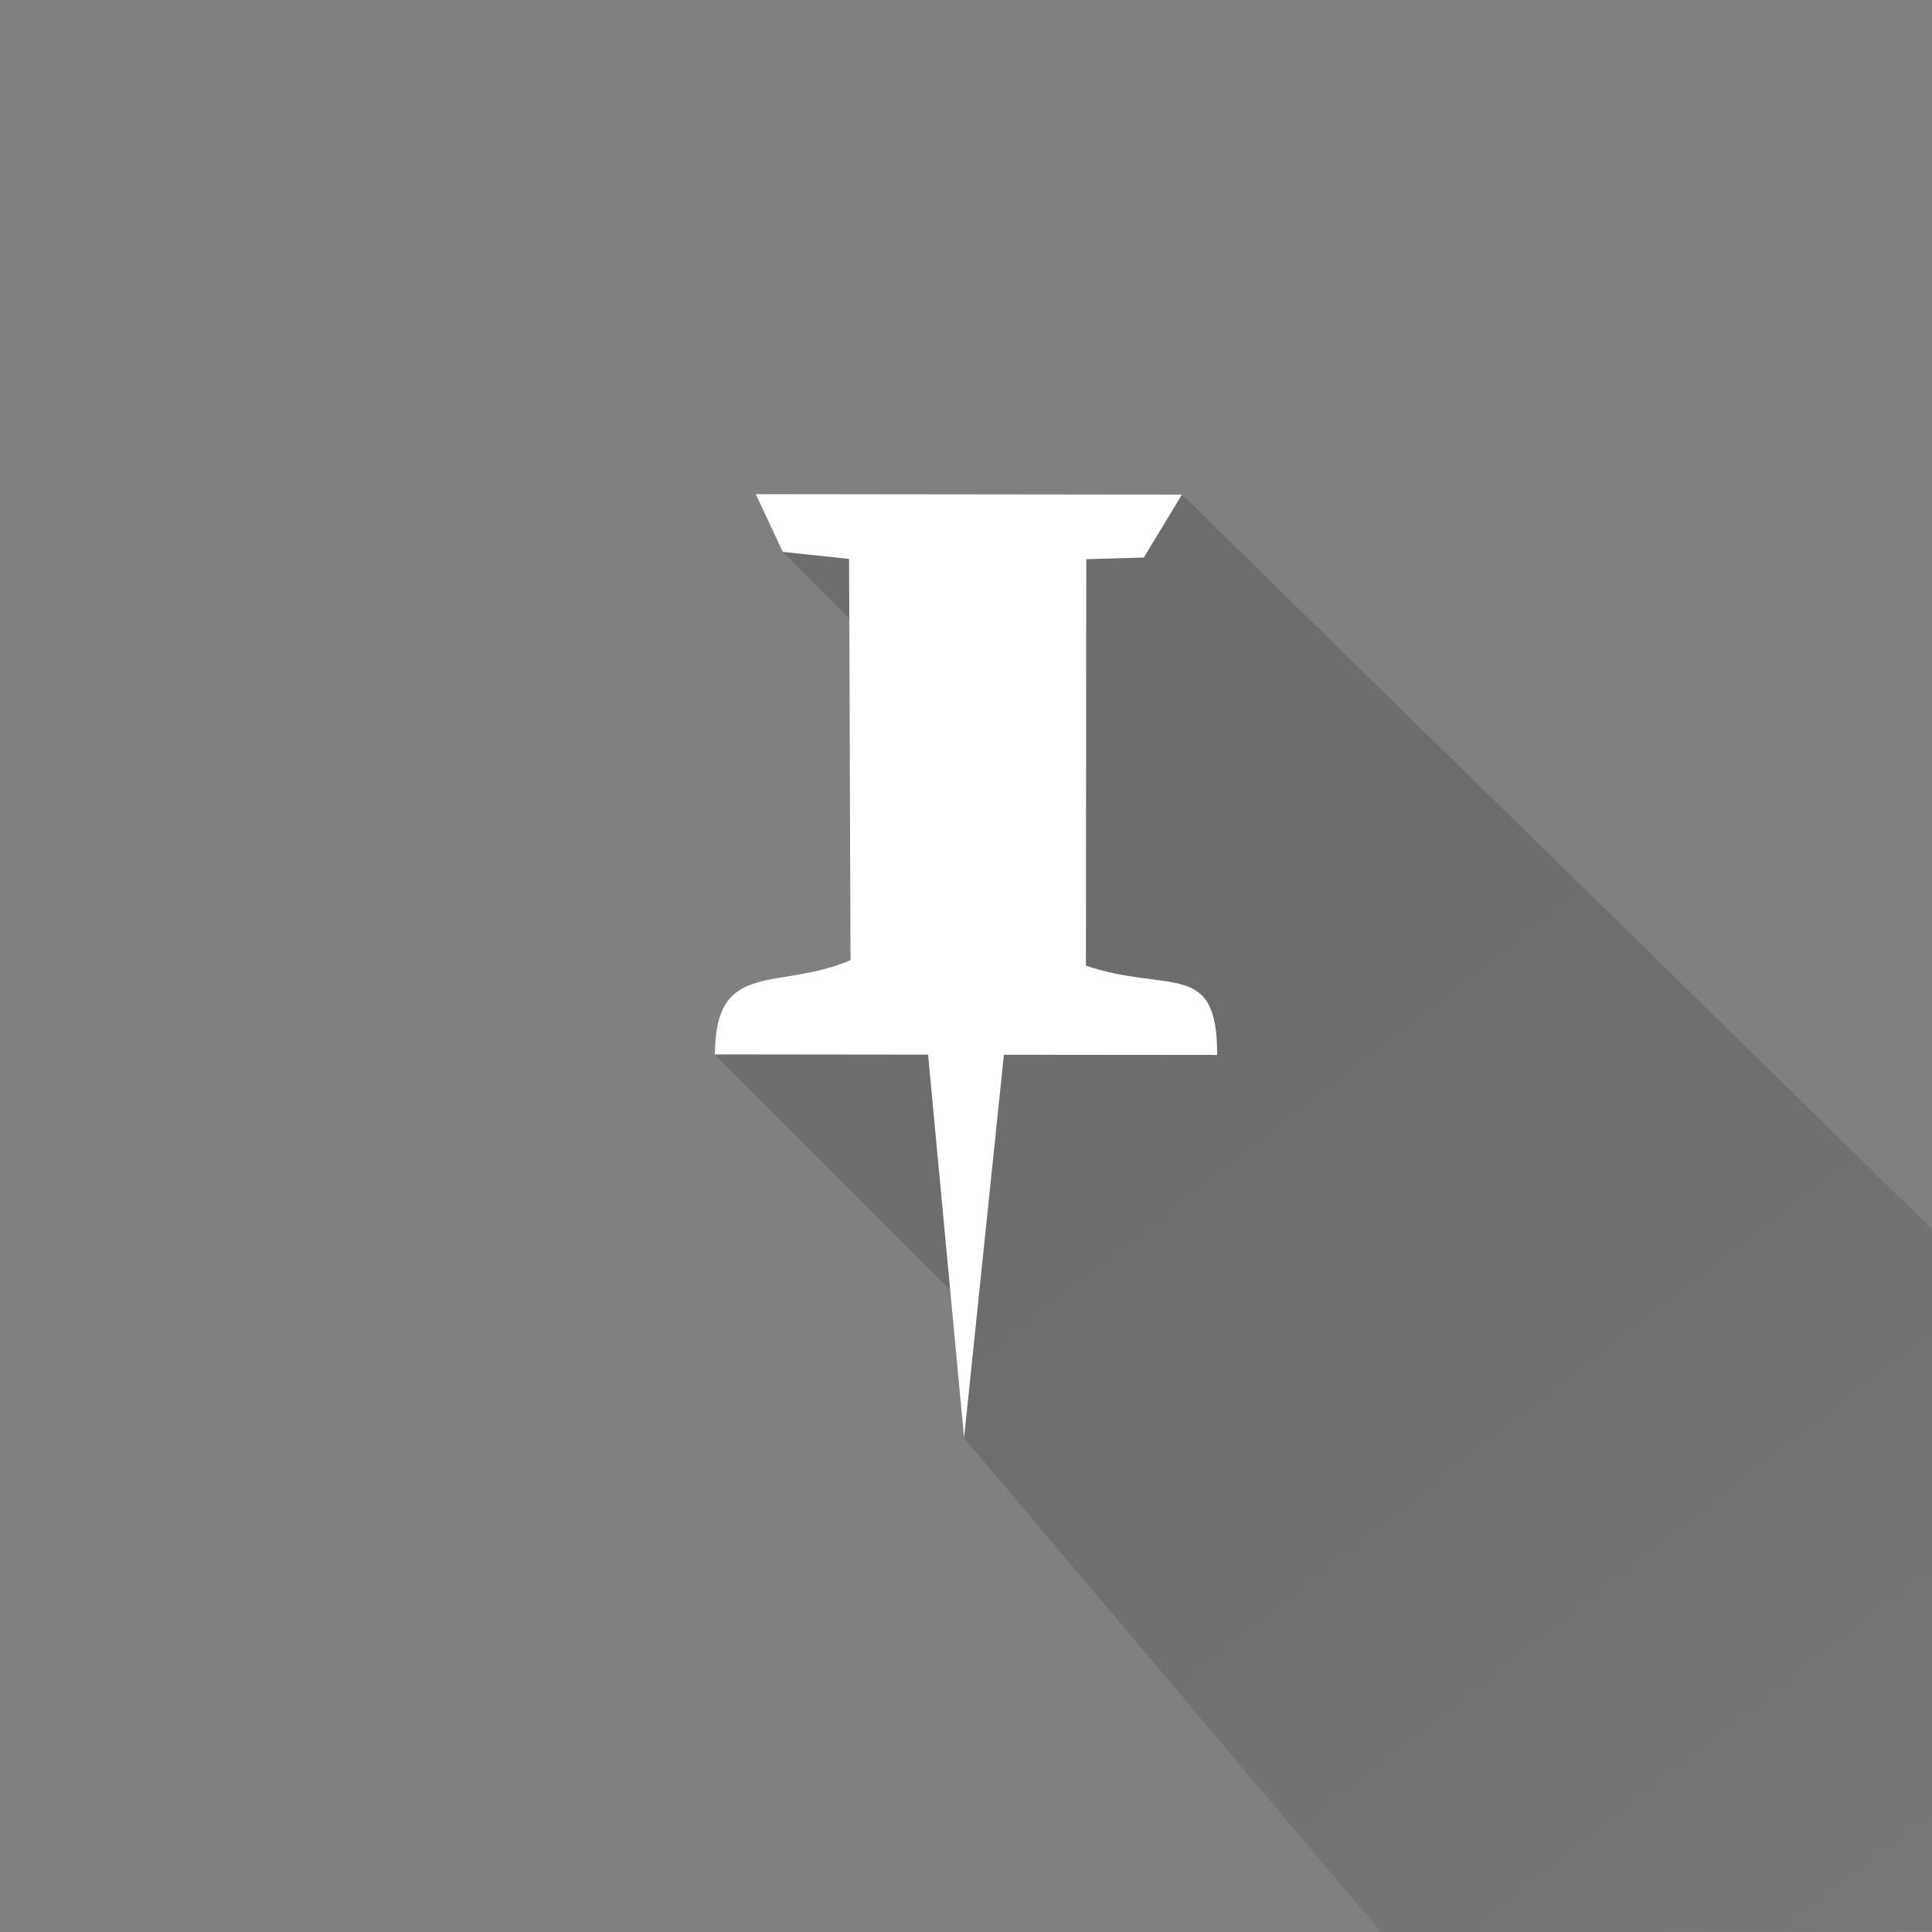<?xml version="1.0" encoding="UTF-8" standalone="no"?>
<svg
   xmlns:dc="http://purl.org/dc/elements/1.1/"
   xmlns:cc="http://creativecommons.org/ns#"
   xmlns:rdf="http://www.w3.org/1999/02/22-rdf-syntax-ns#"
   xmlns:svg="http://www.w3.org/2000/svg"
   xmlns="http://www.w3.org/2000/svg"
   xmlns:sodipodi="http://sodipodi.sourceforge.net/DTD/sodipodi-0.dtd"
   xmlns:inkscape="http://www.inkscape.org/namespaces/inkscape"
   inkscape:version="1.0beta2 (2b71d25, 2019-12-03)"
   sodipodi:docname="pin.svg"
   id="svg132"
   version="1.1"
   height="48"
   width="48"
   y="0"
   x="0">
  <rect width="100%" height="100%" fill="#808080" stroke="none"/>
  <sodipodi:namedview
     inkscape:snap-global="false"
     inkscape:current-layer="svg132"
     inkscape:window-maximized="0"
     inkscape:window-y="23"
     inkscape:window-x="0"
     inkscape:cy="26.395174"
     inkscape:cx="24.014167"
     inkscape:zoom="26.015143"
     showgrid="false"
     id="namedview134"
     inkscape:window-height="1395"
     inkscape:window-width="2560"
     inkscape:pageshadow="2"
     inkscape:pageopacity="0"
     guidetolerance="10"
     gridtolerance="10"
     objecttolerance="10"
     borderopacity="1"
     inkscape:document-rotation="0"
     bordercolor="#666666"
     pagecolor="#ffffff" />
  <defs
     id="defs110">
    <linearGradient
       id="color-1"
       gradientUnits="userSpaceOnUse"
       y2="62.498"
       x2="57.013"
       y1="12.276"
       x1="17.761">
      <stop
         id="stop96"
         stop-opacity="0.15"
         stop-color="#000000"
         offset="0.3" />
      <stop
         id="stop98"
         stop-opacity="0"
         stop-color="#000000"
         offset="1" />
    </linearGradient>
  </defs>
  <g
     id="svg2"
     fill="#000000"
     stroke="none"
     stroke-width="1"
     stroke-miterlimit="4"
     font-family="'Open Sans', sans-serif"
     font-size="14"
     style="font-weight:normal;text-anchor:start;mix-blend-mode:normal;stroke-linecap:butt;stroke-linejoin:miter;stroke-dasharray:none;stroke-dashoffset:0">
    <g
       id="g10">
      <g
         id="g12">
        <g
           id="g24" />
      </g>
    </g>
  </g>
  <g
     id="g122"
     fill="#000000"
     stroke="none"
     stroke-width="1"
     stroke-miterlimit="4"
     font-family="'Open Sans', sans-serif"
     font-size="14"
     style="font-weight:normal;text-anchor:start;mix-blend-mode:normal;stroke-linecap:butt;stroke-linejoin:miter;stroke-dasharray:none;stroke-dashoffset:0">
    <g
       id="g120">
      <g
         id="g118">
        <g
           id="g116" />
      </g>
    </g>
  </g>
  <path
     sodipodi:nodetypes="ccccccccccccccccccc"
     d="M 23.952,35.724 23.606,32.042 17.761,26.196 c 0.012,-2.384 1.547,-1.563 3.37,-2.341 l 10e-6,1e-5 -0.03,-8.493 -1.651,-1.651 -0.673,-1.435 1.526,1.526 h 10e-6 l -1.526,-1.526 10.589,0.012 10e-6,10e-6 v -10e-6 L 48.004,30.542 48.113,47.978 34.321,48.016 23.952,35.724 Z"
     fill="url(#color-1)"
     stroke-width="1"
     stroke-miterlimit="10"
     font-family="sans-serif"
     font-size="12"
     id="path126"
     style="font-weight:normal;text-anchor:start;mix-blend-mode:normal;fill:url(#color-1);stroke:none;stroke-linecap:butt;stroke-linejoin:miter;stroke-dasharray:none;stroke-dashoffset:0"
     inkscape:connector-curvature="0" />
  <path
     d="m 24.942,26.205 -0.99,9.519 -0.894,-9.522 -5.297,-0.006 c 0.012,-2.384 1.547,-1.563 3.37,-2.341 l -0.036,-9.969 -1.646,-0.175 -0.673,-1.435 10.589,0.012 -0.947,1.563 -1.43,0.042 -0.009,10.099 c 2.076,0.697 3.272,-0.165 3.26,2.218 z"
     fill="#ffffff"
     stroke="none"
     stroke-width="0"
     stroke-miterlimit="4"
     font-family="'Open Sans', sans-serif"
     font-size="14"
     id="path128"
     inkscape:connector-curvature="0"
     style="font-weight:normal;text-anchor:start;mix-blend-mode:normal;stroke-linecap:butt;stroke-linejoin:miter;stroke-dasharray:none;stroke-dashoffset:0" />
</svg>
